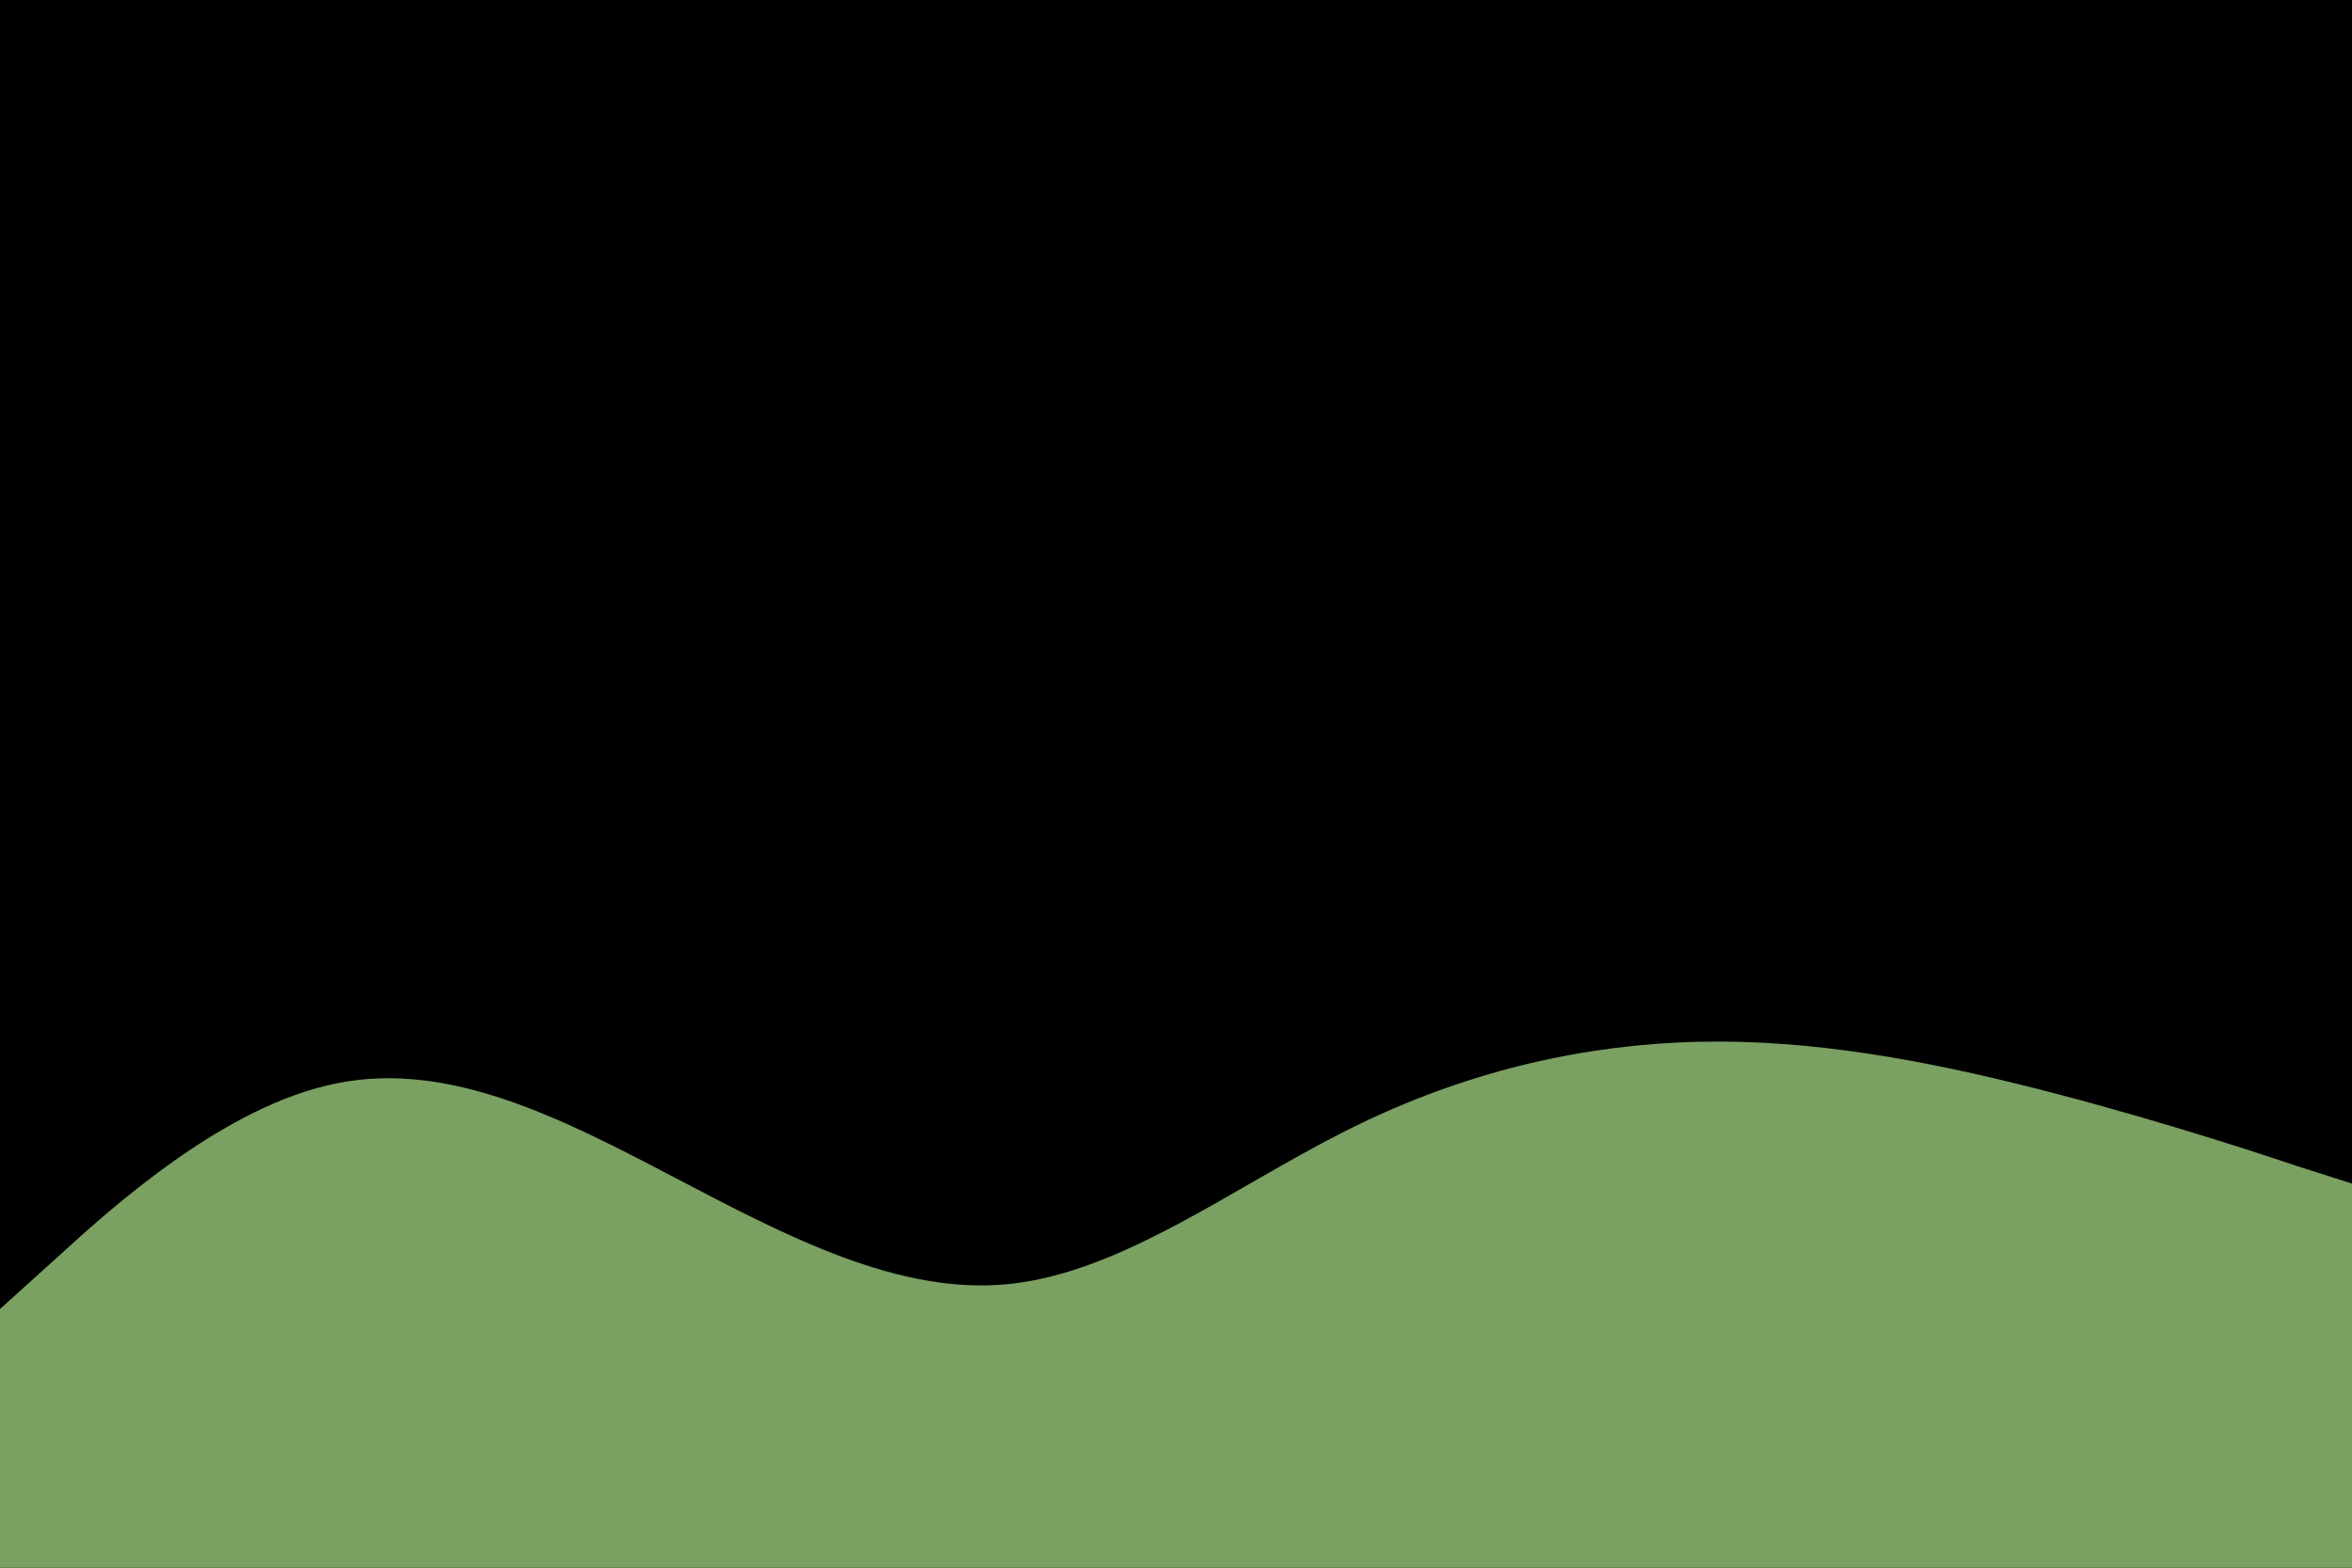 <svg id="visual" viewBox="0 0 300 200" width="300" height="200" xmlns="http://www.w3.org/2000/svg" xmlns:xlink="http://www.w3.org/1999/xlink" version="1.1"><rect x="0" y="0" width="300" height="200" ></rect><path d="M0 167L7.2 160.5C14.3 154 28.7 141 43 138.2C57.3 135.3 71.7 142.7 86 150.2C100.3 157.7 114.7 165.3 128.8 163.8C143 162.3 157 151.7 171.2 144.5C185.3 137.3 199.7 133.7 214 133C228.3 132.3 242.7 134.7 257 138.2C271.3 141.7 285.7 146.3 292.8 148.7L300 151L300 201L292.8 201C285.7 201 271.3 201 257 201C242.7 201 228.3 201 214 201C199.7 201 185.3 201 171.2 201C157 201 143 201 128.8 201C114.7 201 100.3 201 86 201C71.7 201 57.3 201 43 201C28.7 201 14.3 201 7.2 201L0 201Z" fill="#7aa062" stroke-linecap="round" stroke-linejoin="miter"></path></svg>